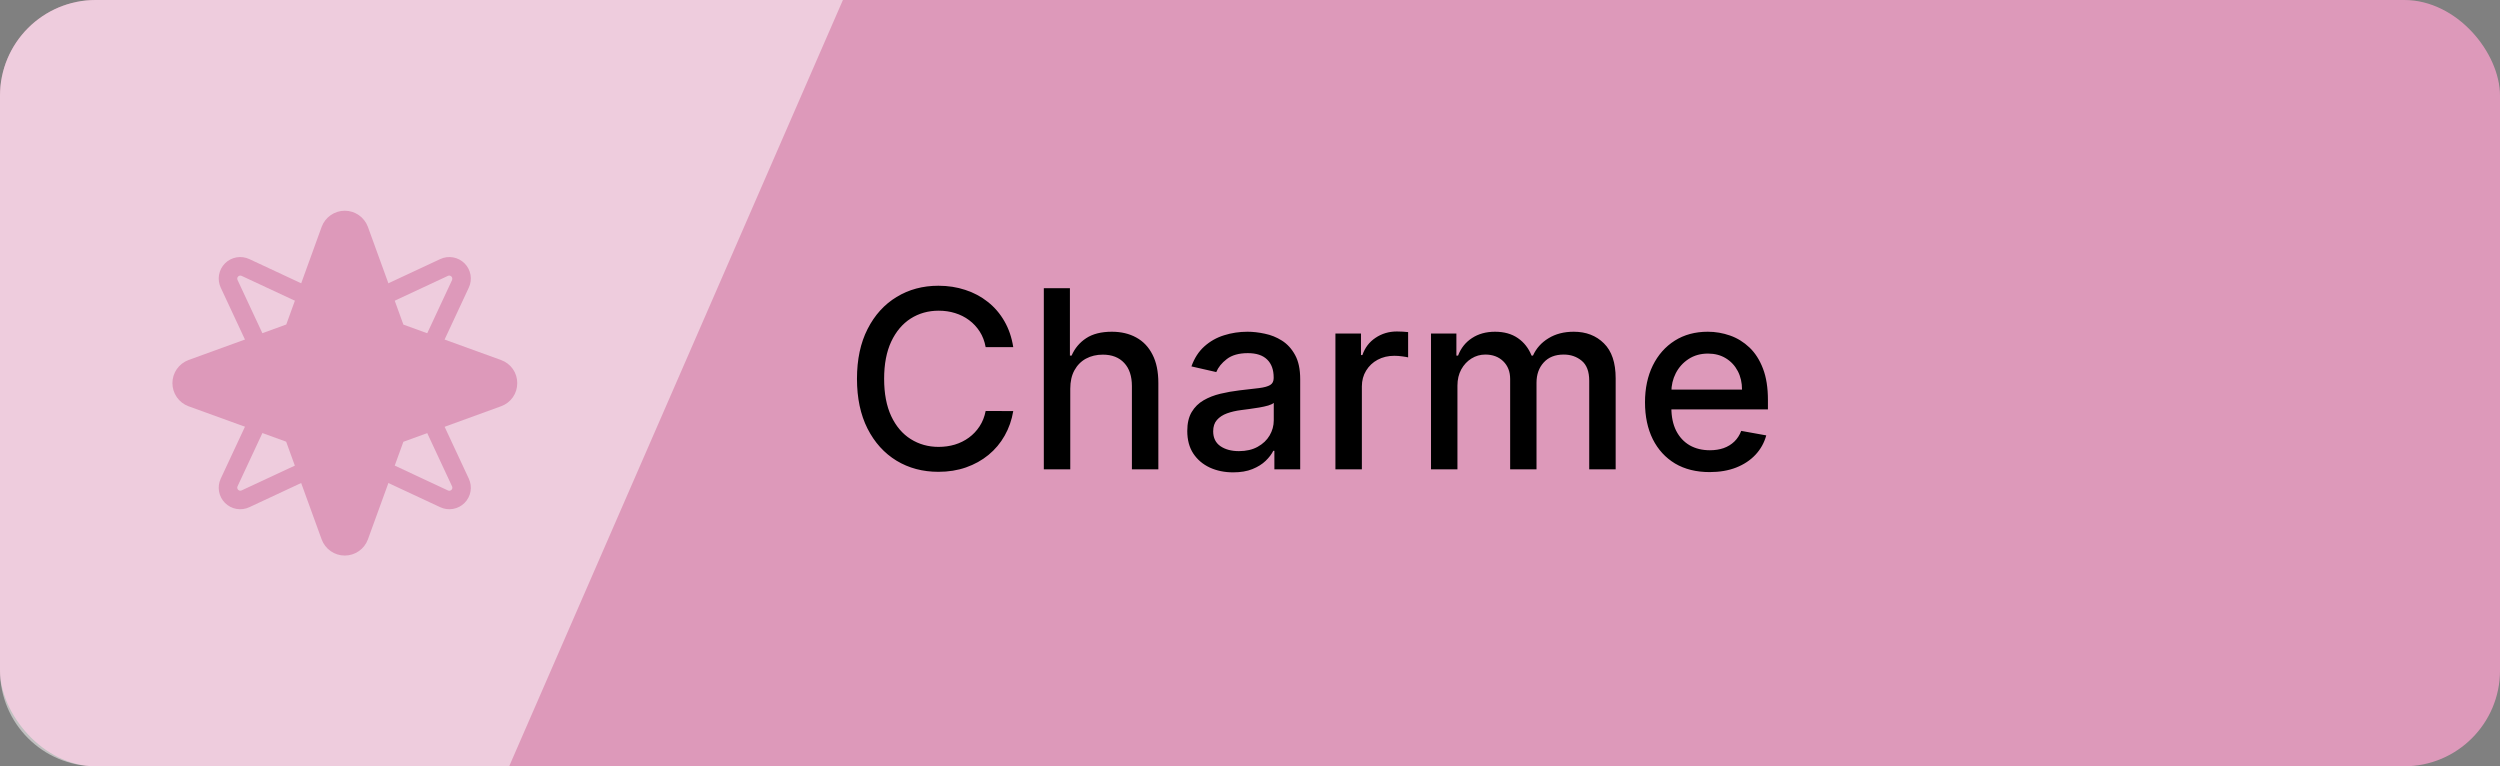 <svg width="261" height="80" viewBox="0 0 261 80" fill="none" xmlns="http://www.w3.org/2000/svg">
<rect x="0" y="0" width="261" height="80" fill="#808080" stroke="none"/>
<rect width="261" height="80" rx="10" fill="#DD99BA"/>
<path d="M105.783 36.24H102.902C102.791 35.624 102.585 35.083 102.283 34.615C101.982 34.147 101.612 33.75 101.175 33.424C100.738 33.098 100.249 32.852 99.707 32.685C99.172 32.519 98.603 32.436 97.999 32.436C96.91 32.436 95.934 32.71 95.072 33.258C94.217 33.806 93.54 34.609 93.041 35.668C92.549 36.726 92.303 38.019 92.303 39.545C92.303 41.084 92.549 42.383 93.041 43.442C93.54 44.501 94.22 45.301 95.082 45.842C95.943 46.384 96.913 46.655 97.99 46.655C98.587 46.655 99.153 46.575 99.689 46.415C100.231 46.249 100.72 46.005 101.157 45.685C101.594 45.365 101.963 44.974 102.265 44.513C102.573 44.045 102.785 43.51 102.902 42.906L105.783 42.916C105.629 43.845 105.33 44.7 104.887 45.482C104.45 46.258 103.887 46.929 103.197 47.495C102.514 48.055 101.732 48.489 100.852 48.797C99.972 49.105 99.012 49.258 97.972 49.258C96.334 49.258 94.876 48.871 93.595 48.095C92.315 47.313 91.305 46.196 90.567 44.744C89.834 43.291 89.468 41.558 89.468 39.545C89.468 37.526 89.837 35.794 90.576 34.347C91.315 32.895 92.324 31.78 93.604 31.005C94.885 30.223 96.34 29.832 97.972 29.832C98.975 29.832 99.91 29.977 100.778 30.266C101.652 30.549 102.437 30.968 103.133 31.522C103.828 32.07 104.404 32.741 104.859 33.535C105.315 34.323 105.623 35.224 105.783 36.24ZM111.736 40.58V49H108.975V30.091H111.699V37.126H111.874C112.206 36.363 112.714 35.757 113.398 35.307C114.081 34.858 114.973 34.633 116.075 34.633C117.048 34.633 117.897 34.834 118.623 35.234C119.356 35.634 119.922 36.231 120.322 37.025C120.729 37.813 120.932 38.798 120.932 39.979V49H118.171V40.312C118.171 39.272 117.903 38.465 117.368 37.893C116.832 37.314 116.087 37.025 115.133 37.025C114.481 37.025 113.896 37.163 113.379 37.44C112.868 37.717 112.465 38.124 112.17 38.659C111.88 39.188 111.736 39.829 111.736 40.58ZM128.743 49.314C127.844 49.314 127.032 49.148 126.305 48.815C125.579 48.477 125.003 47.987 124.579 47.347C124.16 46.707 123.951 45.922 123.951 44.993C123.951 44.193 124.105 43.534 124.412 43.017C124.72 42.5 125.136 42.091 125.659 41.789C126.182 41.487 126.767 41.26 127.413 41.106C128.059 40.952 128.718 40.835 129.389 40.755C130.238 40.657 130.928 40.577 131.457 40.515C131.987 40.447 132.371 40.34 132.611 40.192C132.851 40.044 132.971 39.804 132.971 39.472V39.407C132.971 38.601 132.744 37.976 132.288 37.533C131.839 37.09 131.168 36.868 130.275 36.868C129.346 36.868 128.613 37.074 128.078 37.486C127.549 37.893 127.182 38.345 126.979 38.844L124.385 38.253C124.693 37.391 125.142 36.696 125.733 36.166C126.33 35.631 127.016 35.243 127.792 35.003C128.567 34.757 129.383 34.633 130.238 34.633C130.805 34.633 131.405 34.701 132.039 34.837C132.679 34.966 133.276 35.206 133.83 35.557C134.39 35.908 134.849 36.409 135.206 37.062C135.563 37.708 135.741 38.548 135.741 39.582V49H133.045V47.061H132.934C132.756 47.418 132.488 47.769 132.131 48.114C131.774 48.458 131.316 48.745 130.756 48.972C130.195 49.2 129.524 49.314 128.743 49.314ZM129.343 47.098C130.106 47.098 130.759 46.947 131.3 46.646C131.848 46.344 132.264 45.95 132.547 45.464C132.836 44.971 132.981 44.445 132.981 43.885V42.057C132.882 42.155 132.691 42.248 132.408 42.334C132.131 42.414 131.814 42.485 131.457 42.546C131.1 42.602 130.752 42.654 130.414 42.703C130.075 42.746 129.792 42.783 129.564 42.814C129.029 42.882 128.54 42.995 128.096 43.156C127.659 43.316 127.309 43.546 127.044 43.848C126.785 44.144 126.656 44.537 126.656 45.03C126.656 45.713 126.908 46.23 127.413 46.581C127.918 46.926 128.561 47.098 129.343 47.098ZM139.418 49V34.818H142.087V37.071H142.234C142.493 36.308 142.948 35.708 143.601 35.271C144.259 34.827 145.004 34.606 145.835 34.606C146.008 34.606 146.211 34.612 146.445 34.624C146.685 34.637 146.872 34.652 147.008 34.67V37.311C146.897 37.28 146.7 37.246 146.417 37.209C146.134 37.166 145.851 37.145 145.567 37.145C144.915 37.145 144.333 37.283 143.822 37.56C143.318 37.831 142.918 38.21 142.622 38.696C142.327 39.176 142.179 39.724 142.179 40.34V49H139.418ZM149.397 49V34.818H152.047V37.126H152.222C152.518 36.345 153.001 35.735 153.672 35.298C154.343 34.855 155.146 34.633 156.081 34.633C157.029 34.633 157.823 34.855 158.464 35.298C159.11 35.742 159.587 36.351 159.895 37.126H160.042C160.381 36.369 160.92 35.766 161.658 35.317C162.397 34.861 163.277 34.633 164.299 34.633C165.585 34.633 166.635 35.037 167.447 35.843C168.266 36.649 168.675 37.865 168.675 39.49V49H165.915V39.749C165.915 38.788 165.653 38.093 165.13 37.662C164.607 37.231 163.982 37.016 163.256 37.016C162.357 37.016 161.658 37.293 161.16 37.847C160.661 38.394 160.412 39.099 160.412 39.961V49H157.66V39.573C157.66 38.804 157.42 38.185 156.94 37.717C156.46 37.249 155.835 37.016 155.066 37.016C154.543 37.016 154.059 37.154 153.616 37.431C153.179 37.702 152.825 38.081 152.555 38.567C152.29 39.053 152.157 39.616 152.157 40.256V49H149.397ZM178.488 49.286C177.09 49.286 175.887 48.988 174.877 48.391C173.874 47.787 173.099 46.941 172.551 45.852C172.009 44.756 171.738 43.472 171.738 42.001C171.738 40.549 172.009 39.269 172.551 38.16C173.099 37.053 173.862 36.188 174.841 35.566C175.825 34.944 176.976 34.633 178.294 34.633C179.094 34.633 179.869 34.766 180.62 35.031C181.371 35.295 182.045 35.711 182.642 36.277C183.239 36.843 183.71 37.579 184.055 38.484C184.4 39.382 184.572 40.475 184.572 41.761V42.74H173.299V40.672H181.867C181.867 39.946 181.719 39.302 181.424 38.742C181.128 38.176 180.713 37.73 180.177 37.403C179.648 37.077 179.026 36.914 178.312 36.914C177.537 36.914 176.859 37.105 176.281 37.486C175.708 37.862 175.265 38.354 174.951 38.964C174.644 39.567 174.49 40.222 174.49 40.93V42.546C174.49 43.494 174.656 44.3 174.988 44.965C175.327 45.63 175.798 46.138 176.401 46.489C177.004 46.833 177.709 47.006 178.515 47.006C179.038 47.006 179.516 46.932 179.946 46.784C180.377 46.63 180.75 46.403 181.064 46.101C181.377 45.799 181.618 45.427 181.784 44.984L184.397 45.455C184.187 46.224 183.812 46.898 183.27 47.477C182.735 48.049 182.061 48.495 181.248 48.815C180.442 49.129 179.522 49.286 178.488 49.286Z" fill="black"/>
<path d="M0 10C0 4.477 4.477 0 10 0H88L53.157 80H10C4.477 80 0 75.523 0 70V10Z" fill="white" fill-opacity="0.5"/>
<path d="M54 40C54.004 40.528 53.844 41.044 53.541 41.476C53.239 41.908 52.809 42.235 52.312 42.412L42.113 46.122L38.406 56.322C38.223 56.815 37.894 57.239 37.463 57.539C37.032 57.839 36.52 58 35.995 58C35.469 58 34.957 57.839 34.526 57.539C34.095 57.239 33.766 56.815 33.583 56.322L29.874 46.111L19.677 42.412C19.185 42.229 18.76 41.9 18.46 41.469C18.161 41.038 18 40.525 18 40C18 39.475 18.161 38.962 18.46 38.531C18.76 38.1 19.185 37.771 19.677 37.588L29.886 33.878L33.583 23.678C33.766 23.185 34.095 22.761 34.526 22.461C34.957 22.161 35.469 22 35.995 22C36.52 22 37.032 22.161 37.463 22.461C37.894 22.761 38.223 23.185 38.406 23.678L42.115 33.889L52.312 37.588C52.809 37.765 53.239 38.092 53.541 38.524C53.844 38.956 54.004 39.472 54 40Z" fill="#DD99BA"/>
<path d="M45.964 27.046L36.127 31.637C36.086 31.656 36.041 31.666 35.995 31.666C35.949 31.666 35.903 31.656 35.861 31.637L26.025 27.046C25.608 26.851 25.141 26.79 24.688 26.87C24.234 26.95 23.817 27.167 23.491 27.493C23.166 27.818 22.948 28.236 22.868 28.69C22.788 29.143 22.85 29.61 23.044 30.027L27.634 39.867C27.653 39.909 27.663 39.954 27.663 40C27.663 40.046 27.653 40.091 27.634 40.133L23.044 49.972C22.85 50.39 22.788 50.857 22.868 51.31C22.948 51.764 23.166 52.182 23.491 52.507C23.817 52.833 24.234 53.05 24.688 53.13C25.141 53.21 25.608 53.149 26.025 52.954L35.861 48.363C35.903 48.344 35.949 48.334 35.995 48.334C36.041 48.334 36.086 48.344 36.127 48.363L45.964 52.954C46.381 53.149 46.848 53.21 47.301 53.13C47.755 53.05 48.172 52.833 48.498 52.507C48.824 52.182 49.041 51.764 49.121 51.31C49.201 50.857 49.139 50.39 48.944 49.972L44.355 40.133C44.336 40.091 44.326 40.046 44.326 40C44.326 39.954 44.336 39.909 44.355 39.867L48.944 30.027C49.139 29.61 49.201 29.143 49.121 28.69C49.041 28.236 48.824 27.818 48.498 27.493C48.172 27.167 47.755 26.95 47.301 26.87C46.848 26.79 46.381 26.851 45.964 27.046ZM47.203 29.218L42.613 39.056C42.474 39.354 42.403 39.678 42.403 40.006C42.403 40.334 42.474 40.658 42.613 40.955L47.203 50.793C47.227 50.852 47.232 50.916 47.22 50.978C47.207 51.04 47.177 51.096 47.132 51.141C47.087 51.185 47.031 51.216 46.969 51.229C46.907 51.241 46.843 51.235 46.785 51.212L36.949 46.62C36.652 46.482 36.328 46.41 36 46.41C35.672 46.41 35.348 46.482 35.051 46.62L25.21 51.206C25.152 51.23 25.087 51.236 25.026 51.223C24.964 51.21 24.907 51.18 24.863 51.135C24.818 51.091 24.788 51.034 24.775 50.972C24.762 50.91 24.768 50.846 24.792 50.788L29.382 40.95C29.52 40.652 29.592 40.328 29.592 40C29.592 39.672 29.52 39.348 29.382 39.05L24.792 29.212C24.768 29.154 24.762 29.09 24.775 29.028C24.788 28.966 24.818 28.909 24.863 28.865C24.907 28.82 24.964 28.79 25.026 28.777C25.087 28.764 25.152 28.77 25.21 28.794L35.045 33.385C35.343 33.524 35.667 33.595 35.995 33.595C36.322 33.595 36.646 33.524 36.944 33.385L46.779 28.794C46.837 28.77 46.902 28.764 46.963 28.777C47.025 28.79 47.082 28.82 47.126 28.865C47.171 28.909 47.202 28.966 47.214 29.028C47.227 29.09 47.221 29.154 47.197 29.212L47.203 29.218Z" fill="#DD99BA"/>
</svg>
